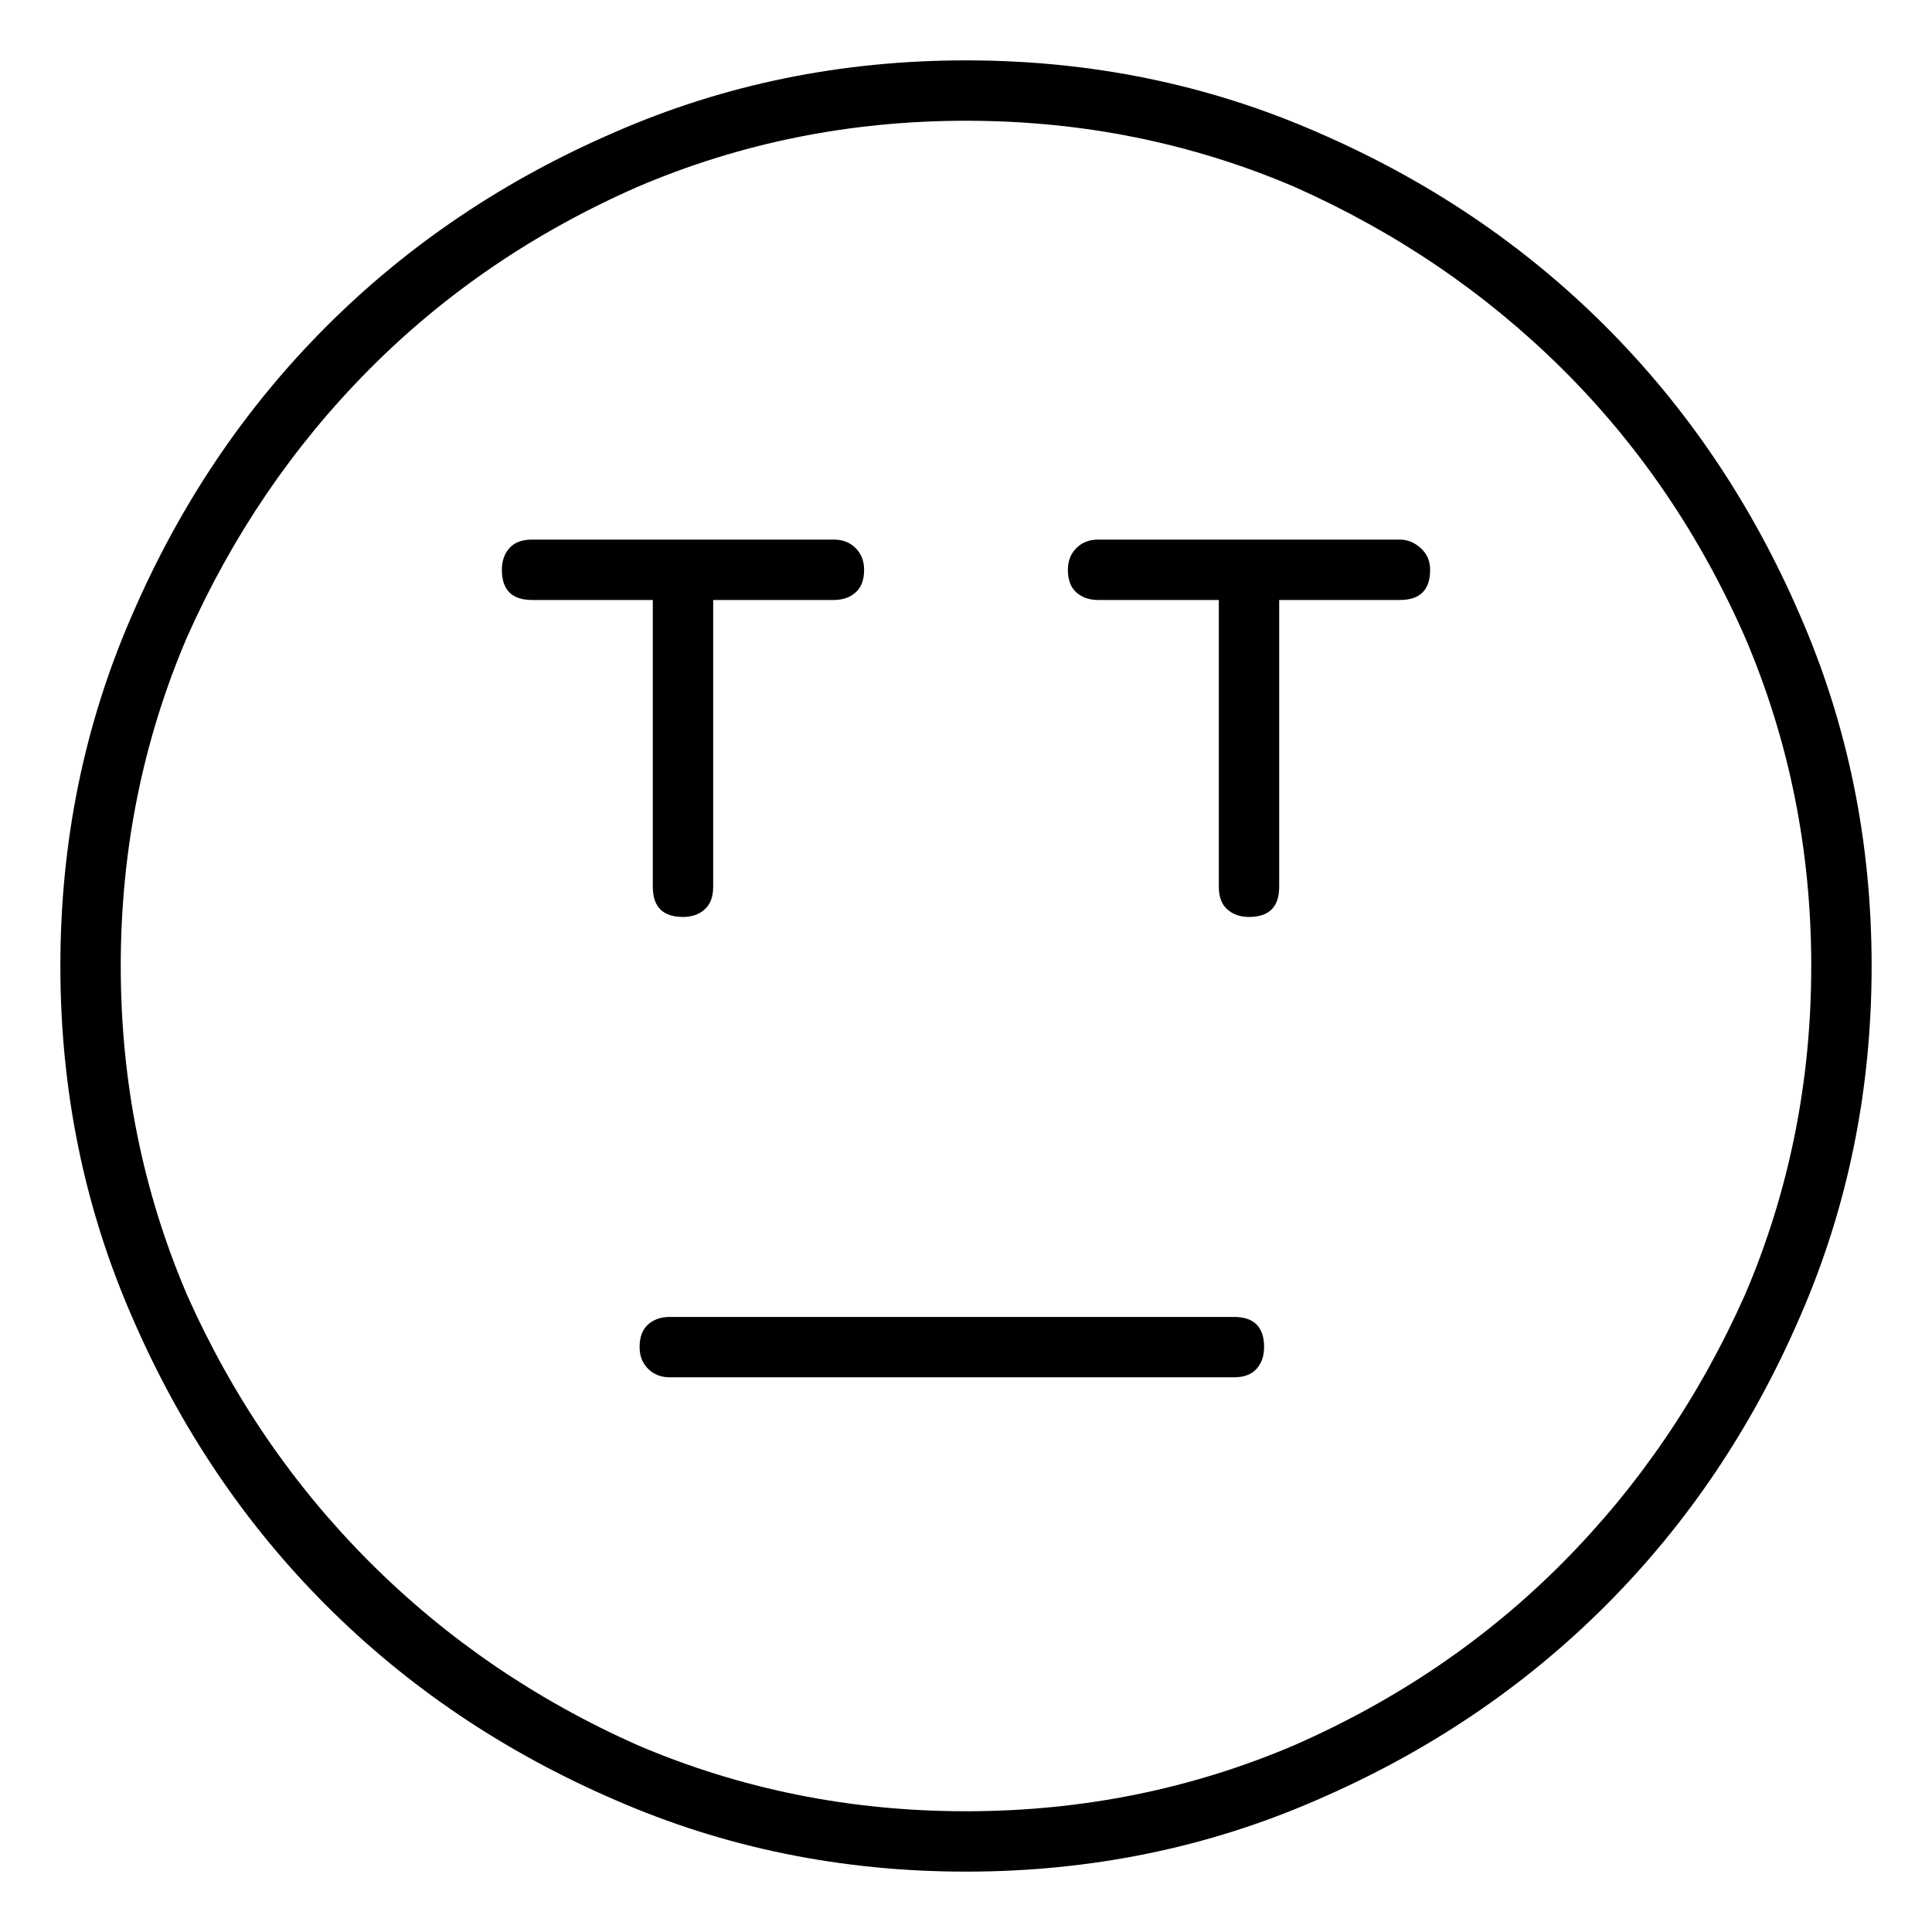 <svg viewBox="0 0 1024 1024" xmlns="http://www.w3.org/2000/svg">
  <path transform="scale(1, -1) translate(0, -960)" fill="currentColor" d="M742 674h-160q-7 0 -11.5 -4.5t-4.5 -11.5q0 -8 4.5 -12t11.5 -4h64v-152q0 -8 4.5 -12t11.5 -4q8 0 12 4t4 12v152h64q8 0 12 4t4 12q0 7 -5 11.5t-11 4.5zM346 490q0 -8 4 -12t12 -4q7 0 11.5 4t4.5 12v152h64q7 0 11.5 4t4.5 12q0 7 -4.5 11.5t-11.5 4.5h-160 q-8 0 -12 -4.5t-4 -11.5q0 -8 4 -12t12 -4h64v-152zM512 928q-99 0 -186 -38q-88 -38 -153 -103t-103 -153q-38 -87 -38 -186t38 -186q38 -88 103 -153t153 -103q87 -38 186 -38t186 38q88 38 153 103t103 153q38 87 38 186t-38 186q-38 88 -103 153t-153 103 q-87 38 -186 38zM512 0q-92 0 -174 35q-81 36 -142 97t-97 142q-35 82 -35 174t35 174q36 81 96.5 142t142.5 97q82 35 174 35t174 -35q81 -36 142 -96.5t97 -142.5q35 -82 35 -174t-35 -174q-36 -81 -96.5 -142t-142.5 -97q-82 -35 -174 -35zM654 262h-299q-7 0 -11.5 -4 t-4.5 -12q0 -7 4.5 -11.5t11.5 -4.5h299q8 0 12 4.5t4 11.5q0 8 -4 12t-12 4z" />
</svg>